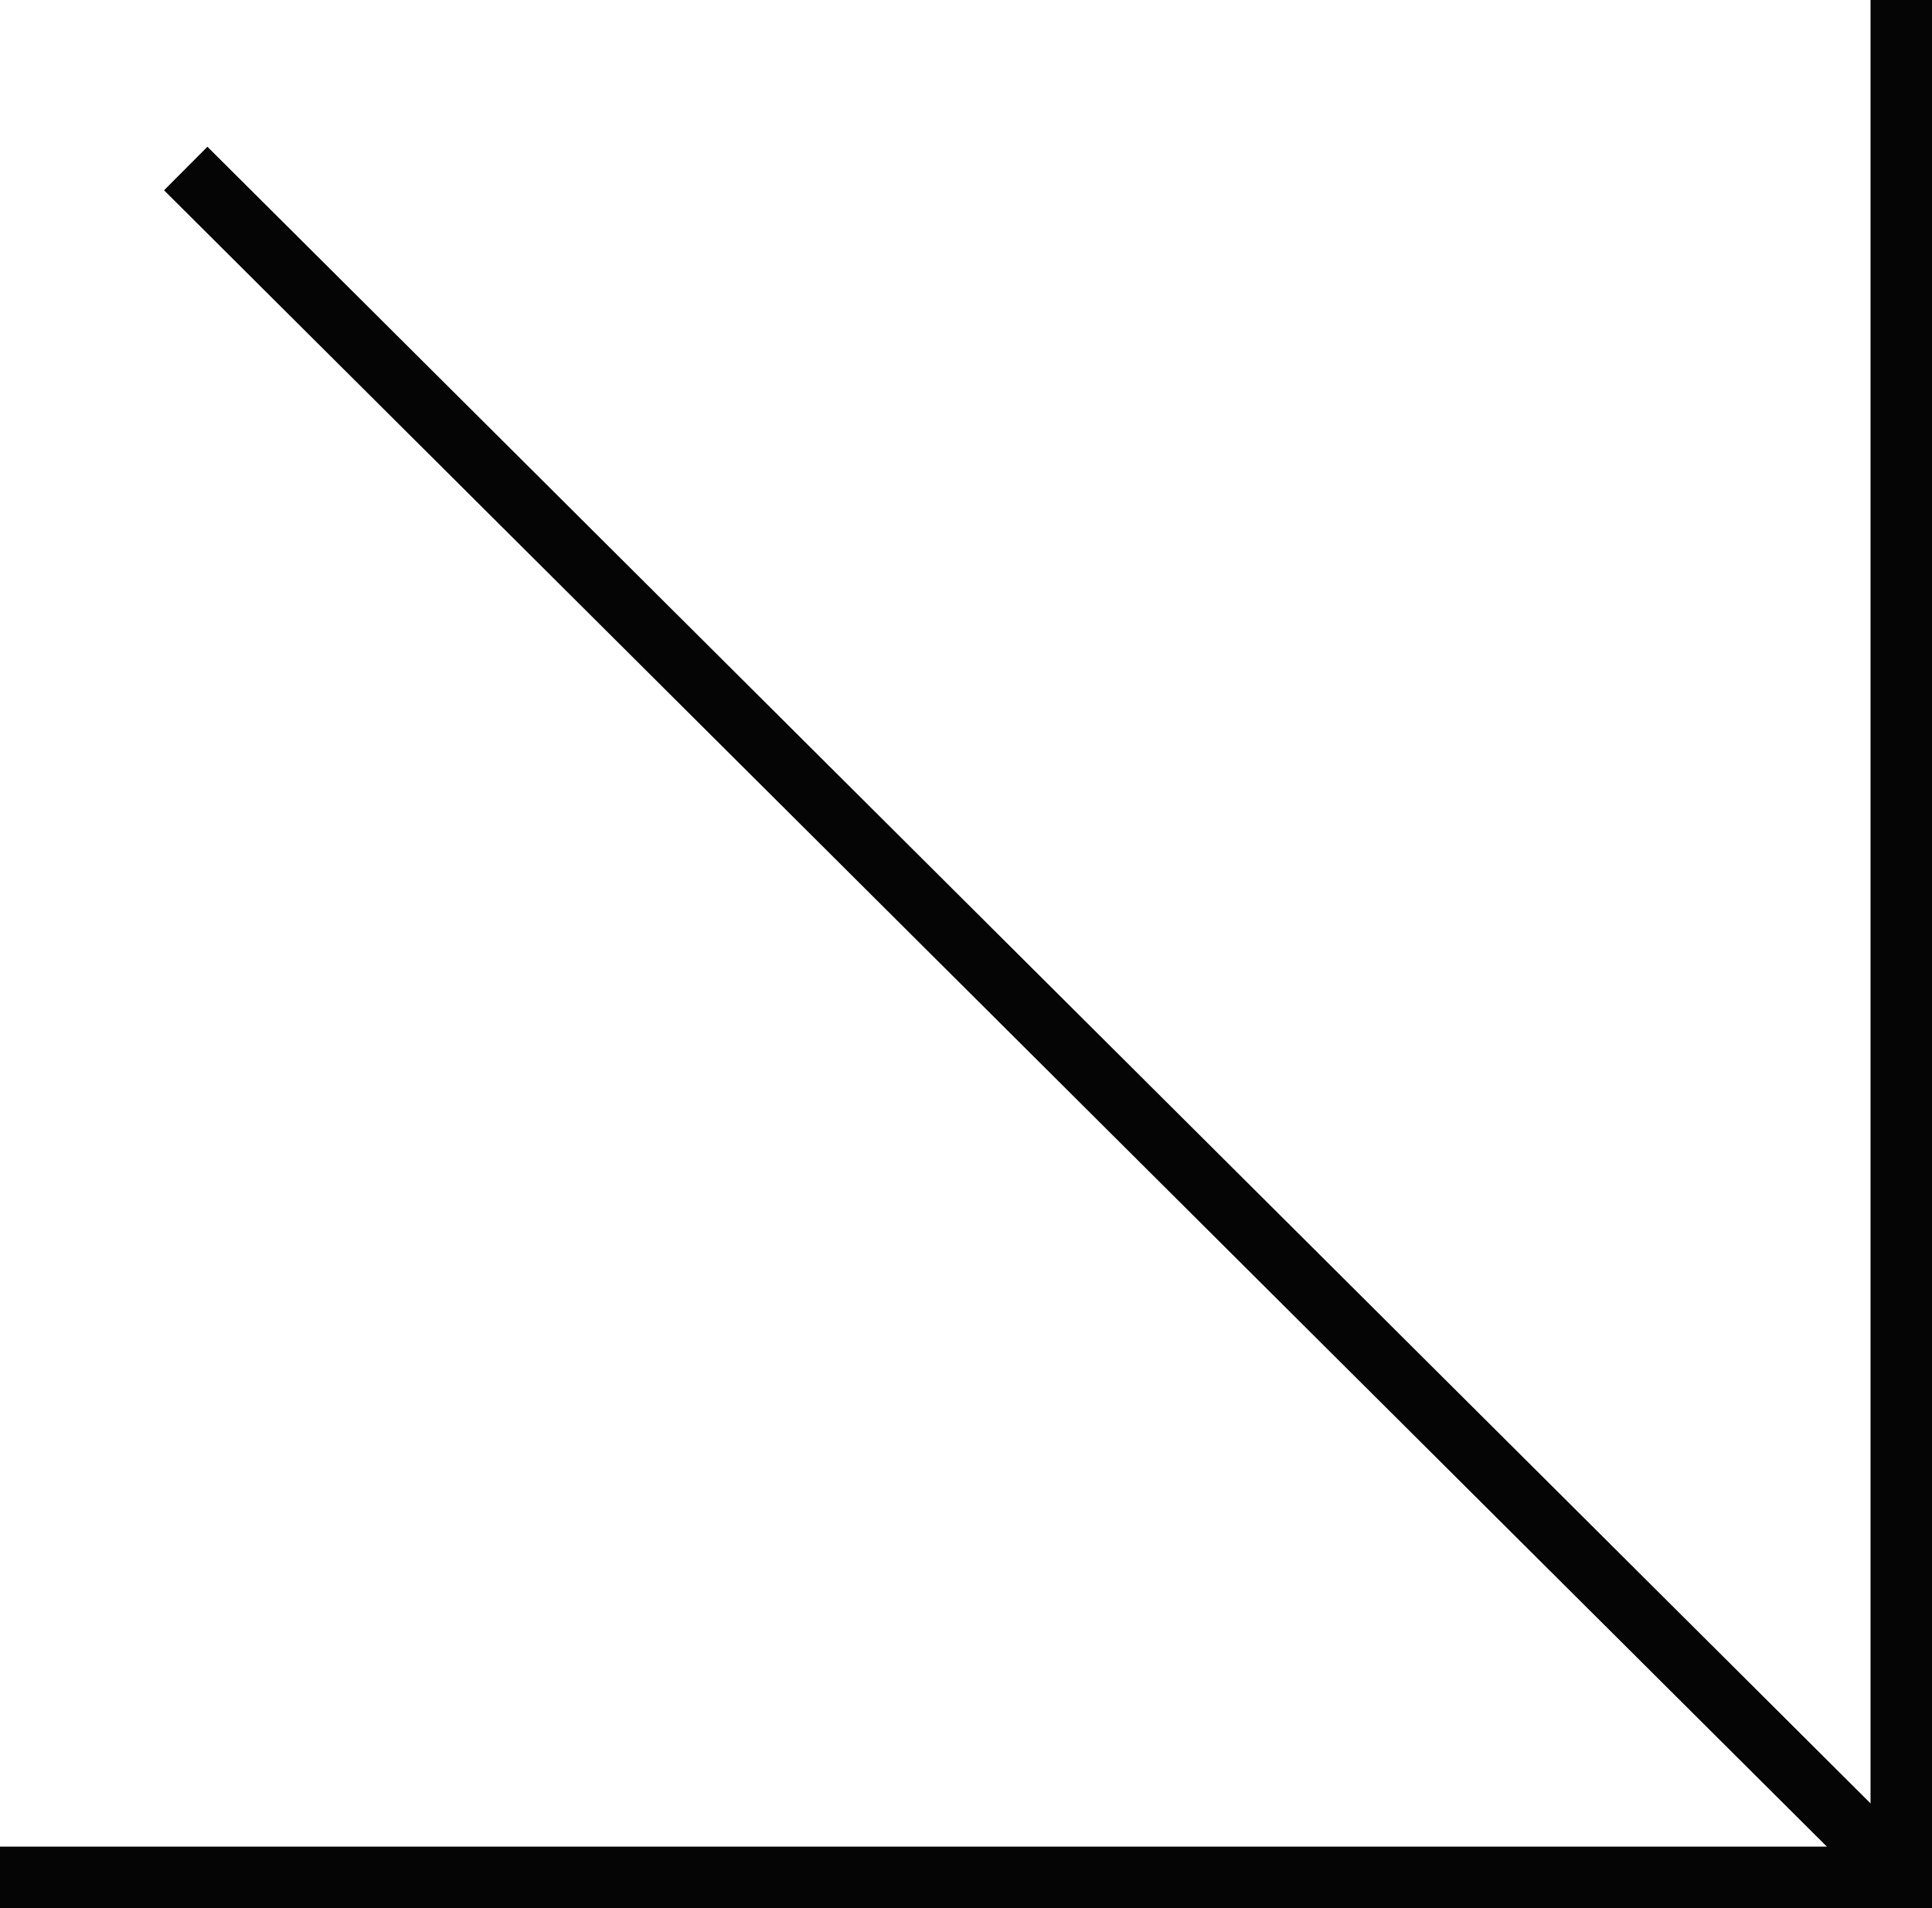 <svg id="Слой_1" data-name="Слой 1" xmlns="http://www.w3.org/2000/svg" viewBox="0 0 188.59 186.26">
  <defs>
    <style>
      .cls-1 {
        fill: none;
        stroke: #050505;
        stroke-width: 6px;
      }
    </style>
  </defs>
  <title>btn-arrow-black</title>
  <polyline class="cls-1" points="185.59 0 185.59 183.26 0 183.26"/>
  <line class="cls-1" x1="18.13" y1="16.45" x2="185.59" y2="183.26"/>
</svg>

